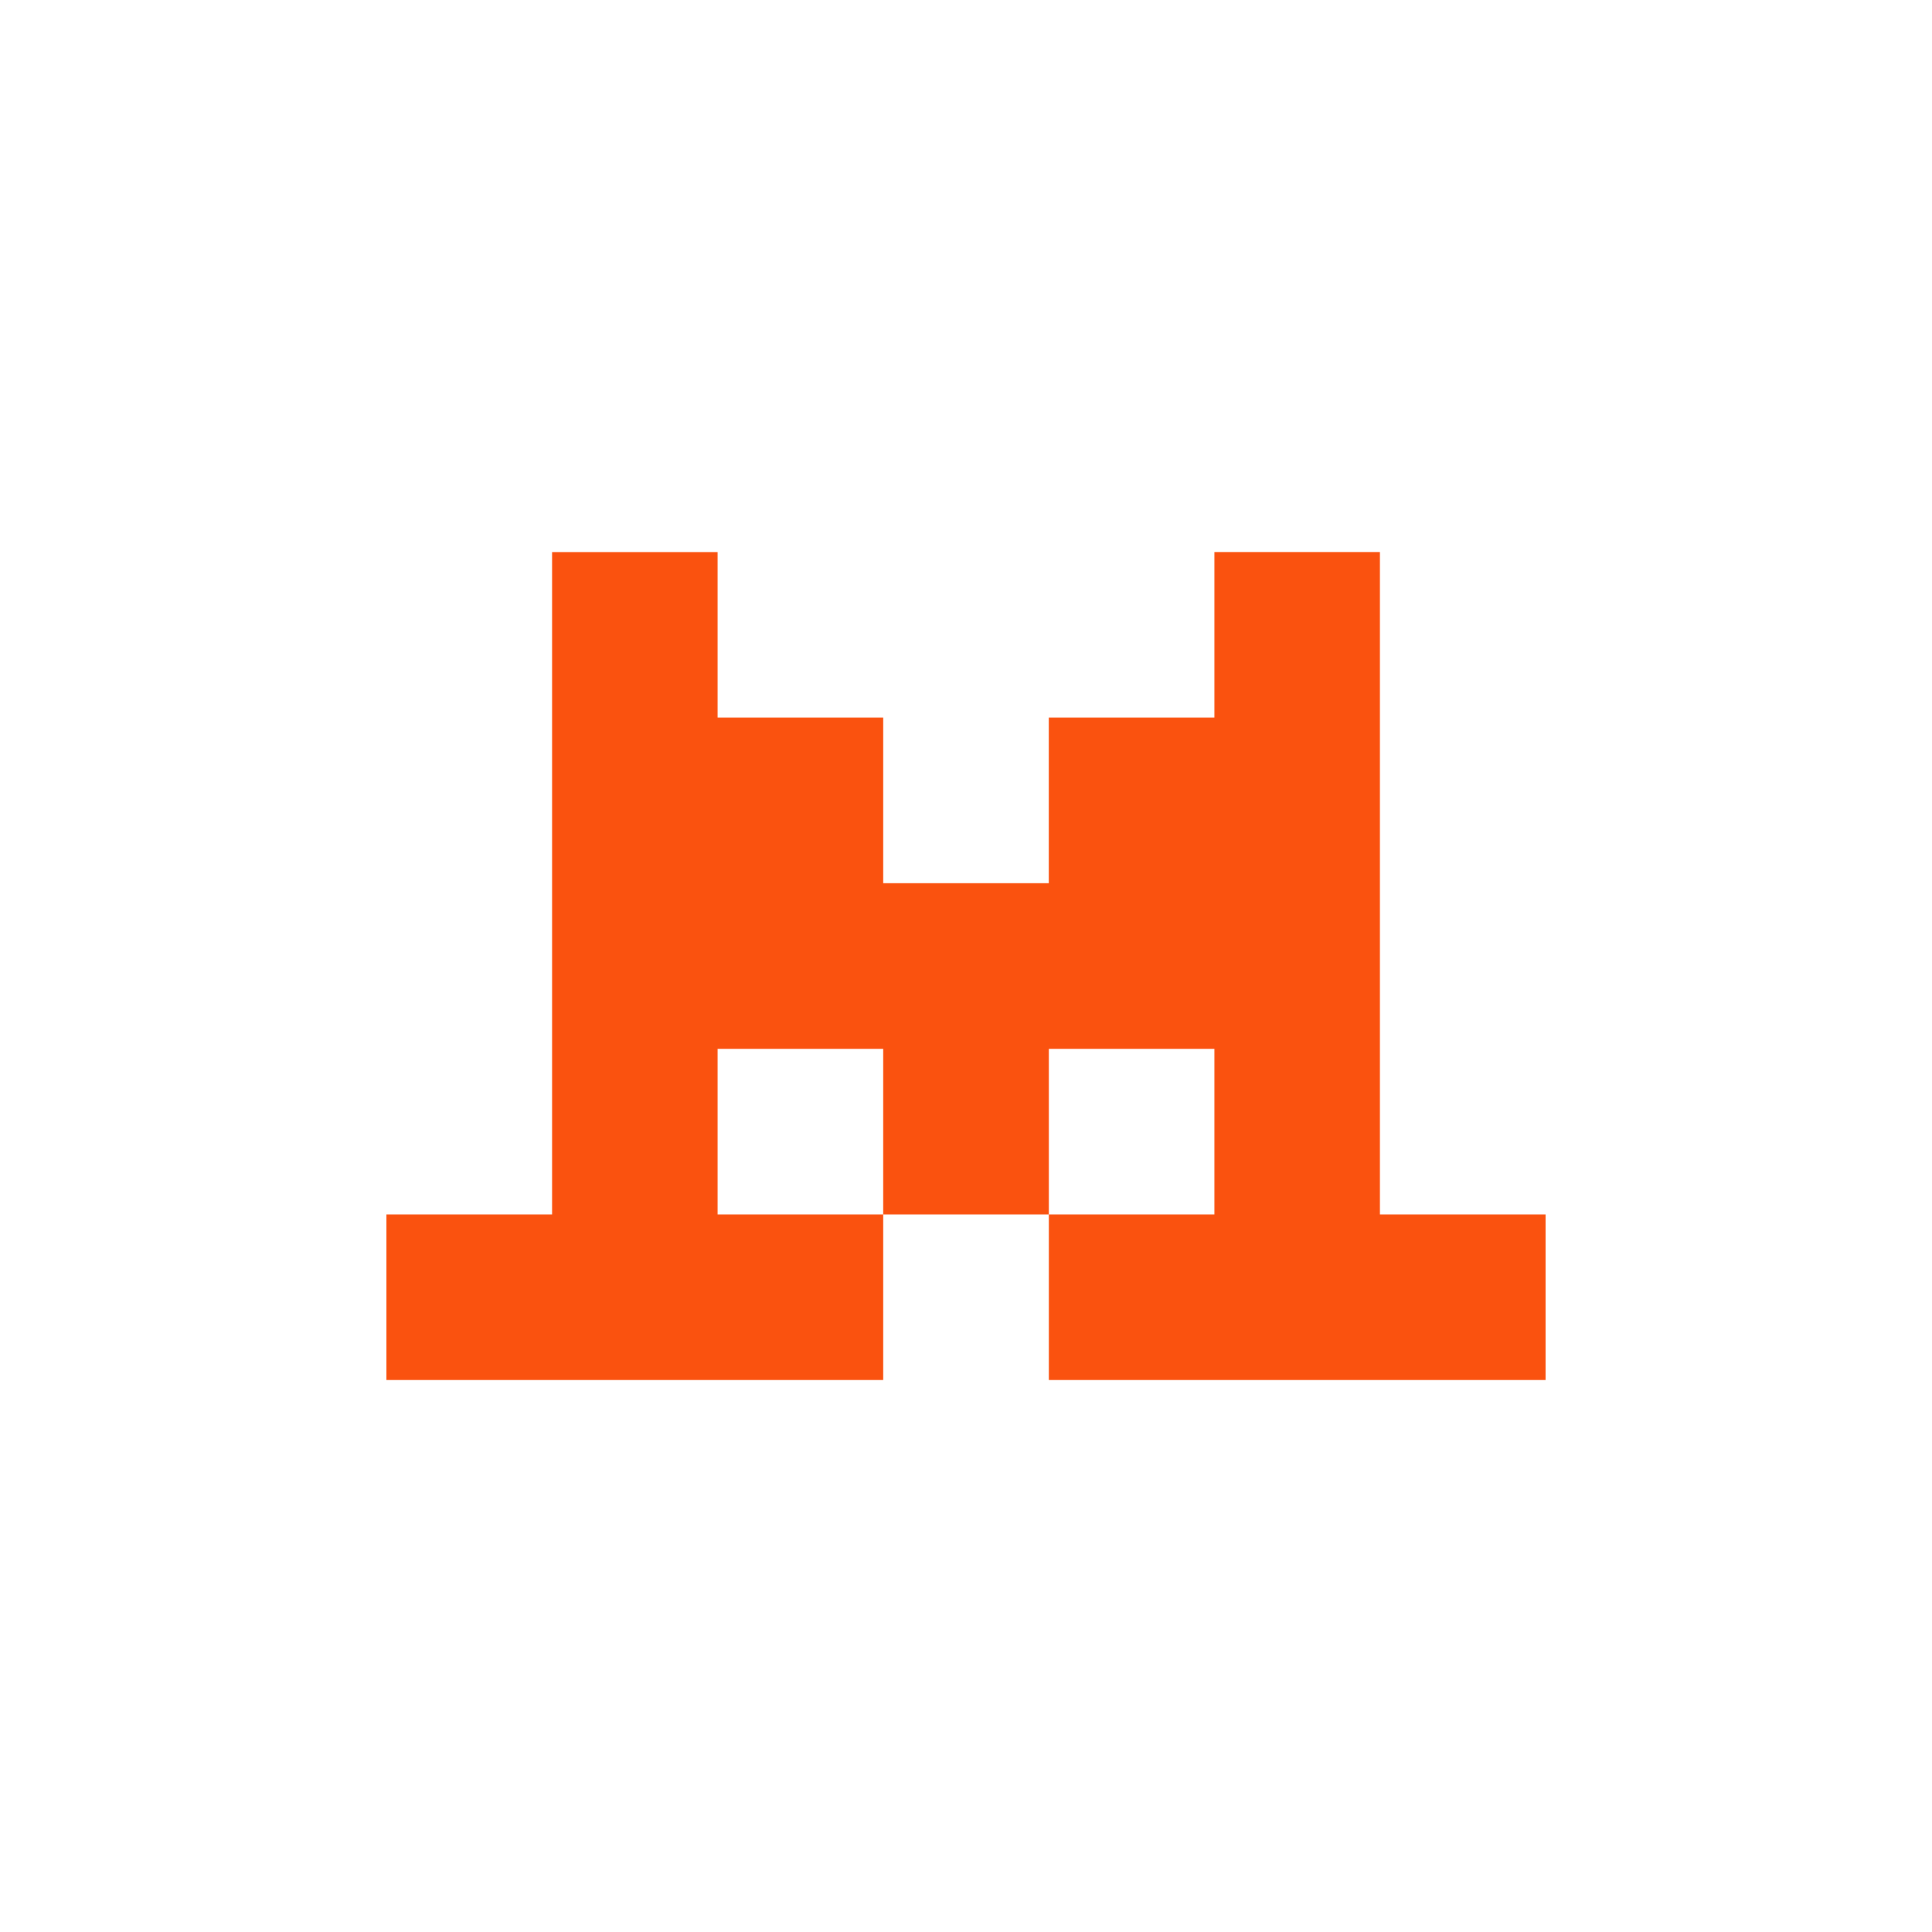 <?xml version="1.0" encoding="utf-8"?>
<svg role="img" viewBox="0 0 24 24" xmlns="http://www.w3.org/2000/svg">
	<title>Mistral AI</title>
	<path d="M17.143 3.429v3.428h-3.429v3.429h-3.428V6.857H6.857V3.43H3.43v13.714H0v3.428h10.286v-3.428H6.857v-3.429h3.429v3.429h3.429v-3.429h3.428v3.429h-3.428v3.428H24v-3.428h-3.43V3.429z" transform="translate(4.8, 4.8) scale(0.6)" fill="#FA520F"></path>
</svg>